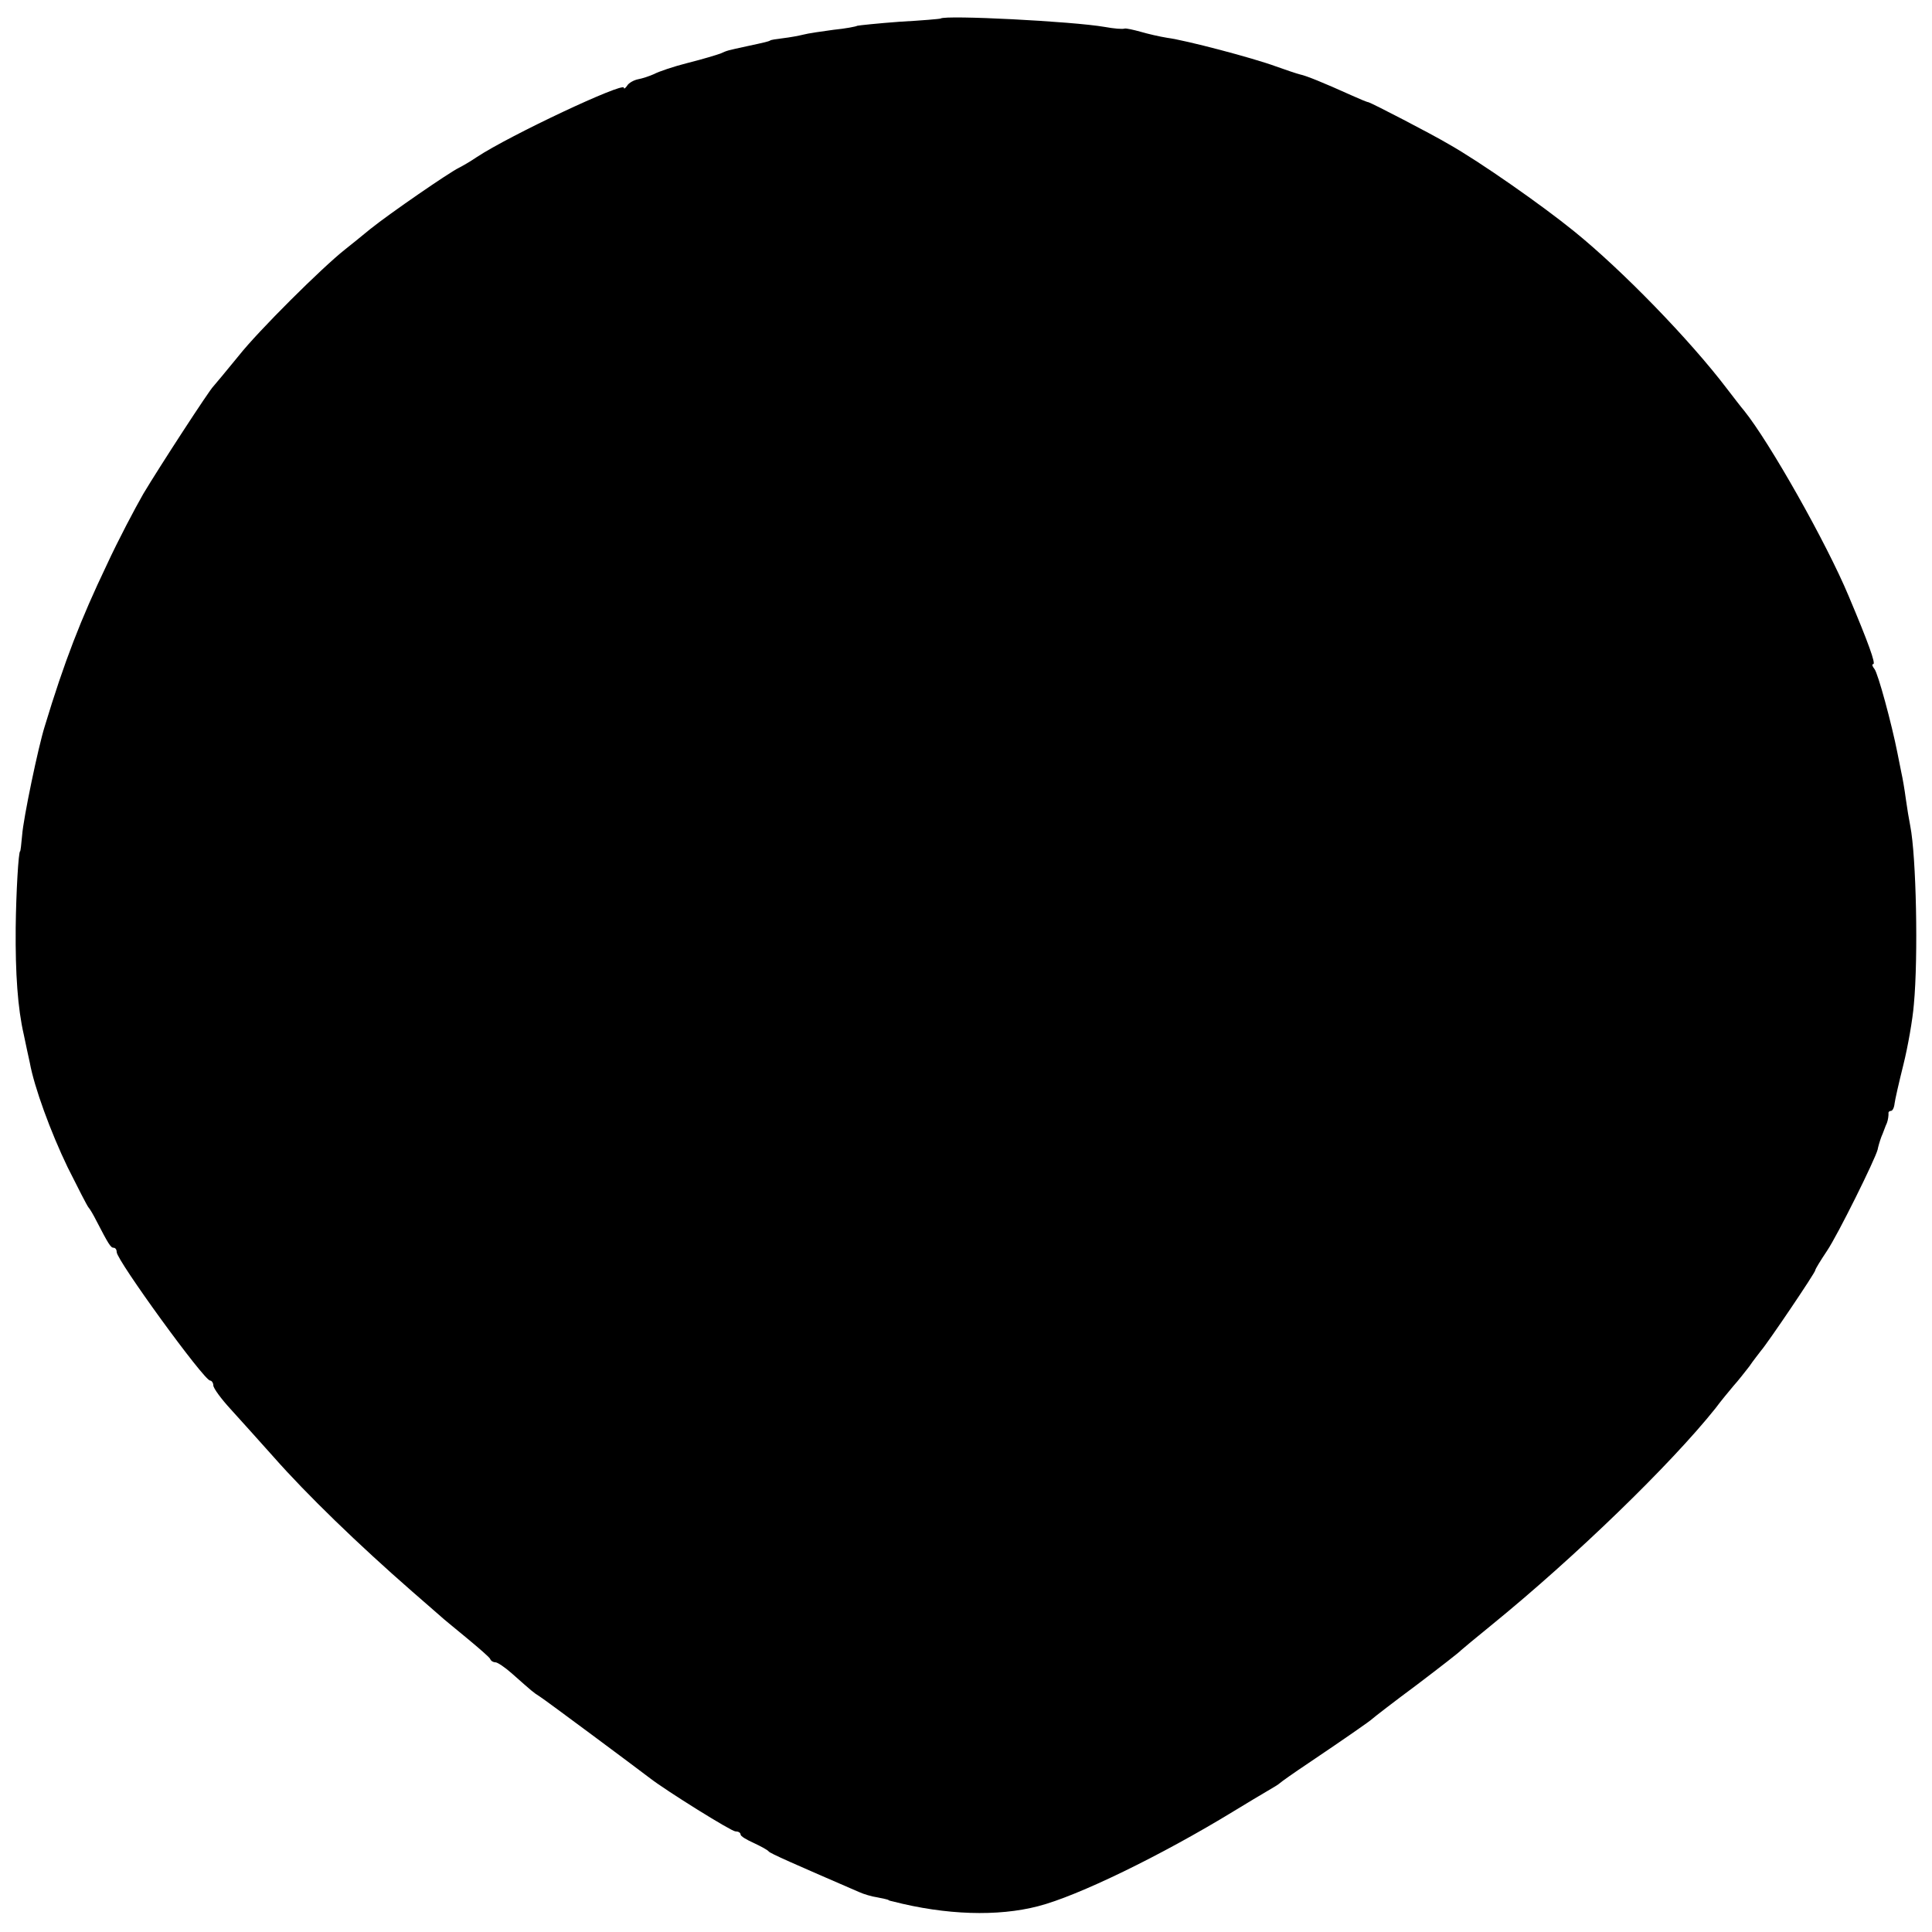 <?xml version="1.0" standalone="no"?>
<!DOCTYPE svg PUBLIC "-//W3C//DTD SVG 20010904//EN"
 "http://www.w3.org/TR/2001/REC-SVG-20010904/DTD/svg10.dtd">
<svg version="1.0" xmlns="http://www.w3.org/2000/svg"
 width="480pt" height="480pt" viewBox="0 0 480 480"
 preserveAspectRatio="xMidYMid meet">
<g transform="translate(0,480) scale(0.1,-0.1)"
fill="#000000" stroke="none">
<path d="M2337 4754 c-1 -1 -47 -5 -102 -8 -54 -4 -101 -9 -105 -10 -3 -2 -29
-7 -59 -10 -30 -4 -64 -9 -75 -12 -12 -3 -34 -7 -51 -9 -16 -2 -31 -4 -32 -6
-4 -2 -11 -4 -58 -14 -50 -11 -47 -10 -65 -18 -8 -3 -44 -14 -80 -23 -36 -9
-74 -22 -85 -28 -11 -5 -29 -11 -40 -13 -10 -2 -23 -9 -27 -16 -4 -6 -8 -9 -8
-5 0 15 -283 -118 -365 -172 -16 -11 -37 -23 -45 -27 -23 -11 -170 -112 -220
-152 -24 -20 -53 -43 -63 -51 -57 -45 -215 -202 -264 -264 -32 -39 -60 -73
-63 -76 -9 -8 -134 -200 -174 -267 -20 -35 -62 -114 -91 -177 -64 -134 -105
-239 -154 -401 -16 -51 -53 -228 -56 -270 -2 -22 -4 -40 -5 -40 -4 0 -10 -101
-11 -190 -1 -114 5 -200 20 -265 5 -25 12 -56 15 -70 11 -61 52 -173 94 -260
26 -52 49 -97 52 -100 3 -3 12 -18 20 -34 29 -56 35 -66 42 -66 5 0 8 -5 8
-11 0 -20 217 -319 232 -319 4 0 8 -6 8 -12 0 -7 20 -34 43 -59 23 -25 71 -79
107 -119 82 -93 210 -217 344 -334 32 -28 64 -56 70 -61 6 -6 36 -30 66 -55
30 -25 57 -48 58 -52 2 -5 8 -8 13 -8 5 0 23 -12 40 -27 52 -46 54 -48 70 -58
13 -8 236 -174 274 -203 40 -31 202 -132 212 -132 7 0 13 -3 13 -8 0 -4 15
-13 33 -21 17 -8 34 -17 37 -21 4 -5 61 -30 225 -101 11 -5 31 -11 45 -13 14
-3 26 -5 28 -7 1 -1 5 -2 10 -3 132 -34 261 -38 361 -12 98 25 306 126 486
236 33 20 71 43 85 51 14 8 27 16 30 19 3 3 34 25 70 49 89 60 154 105 160
111 3 3 52 41 110 84 58 44 107 82 110 86 3 3 37 31 75 62 209 170 446 400
557 539 14 19 35 44 45 56 11 12 28 34 39 48 10 15 24 32 29 39 16 18 135 194
135 200 0 3 13 24 29 48 27 40 120 228 126 252 1 6 5 20 9 31 5 11 10 27 14
35 3 8 4 18 4 23 -1 4 2 7 6 7 4 0 8 8 9 18 1 9 11 53 22 97 11 44 23 112 26
150 11 117 6 367 -9 443 -3 15 -8 45 -11 67 -3 23 -8 52 -11 65 -3 14 -7 36
-10 50 -14 71 -48 197 -57 208 -5 6 -7 12 -3 12 7 0 -12 53 -61 169 -55 132
-197 383 -260 461 -7 8 -26 33 -43 55 -92 121 -260 294 -380 391 -79 64 -233
172 -311 216 -44 26 -189 101 -199 104 -3 0 -22 8 -42 17 -71 32 -113 49 -128
52 -8 2 -35 11 -60 20 -57 21 -224 65 -270 71 -19 3 -49 10 -66 15 -18 5 -36
9 -40 8 -5 -2 -27 0 -49 4 -80 14 -396 30 -408 21z"/>
</g>
</svg>
